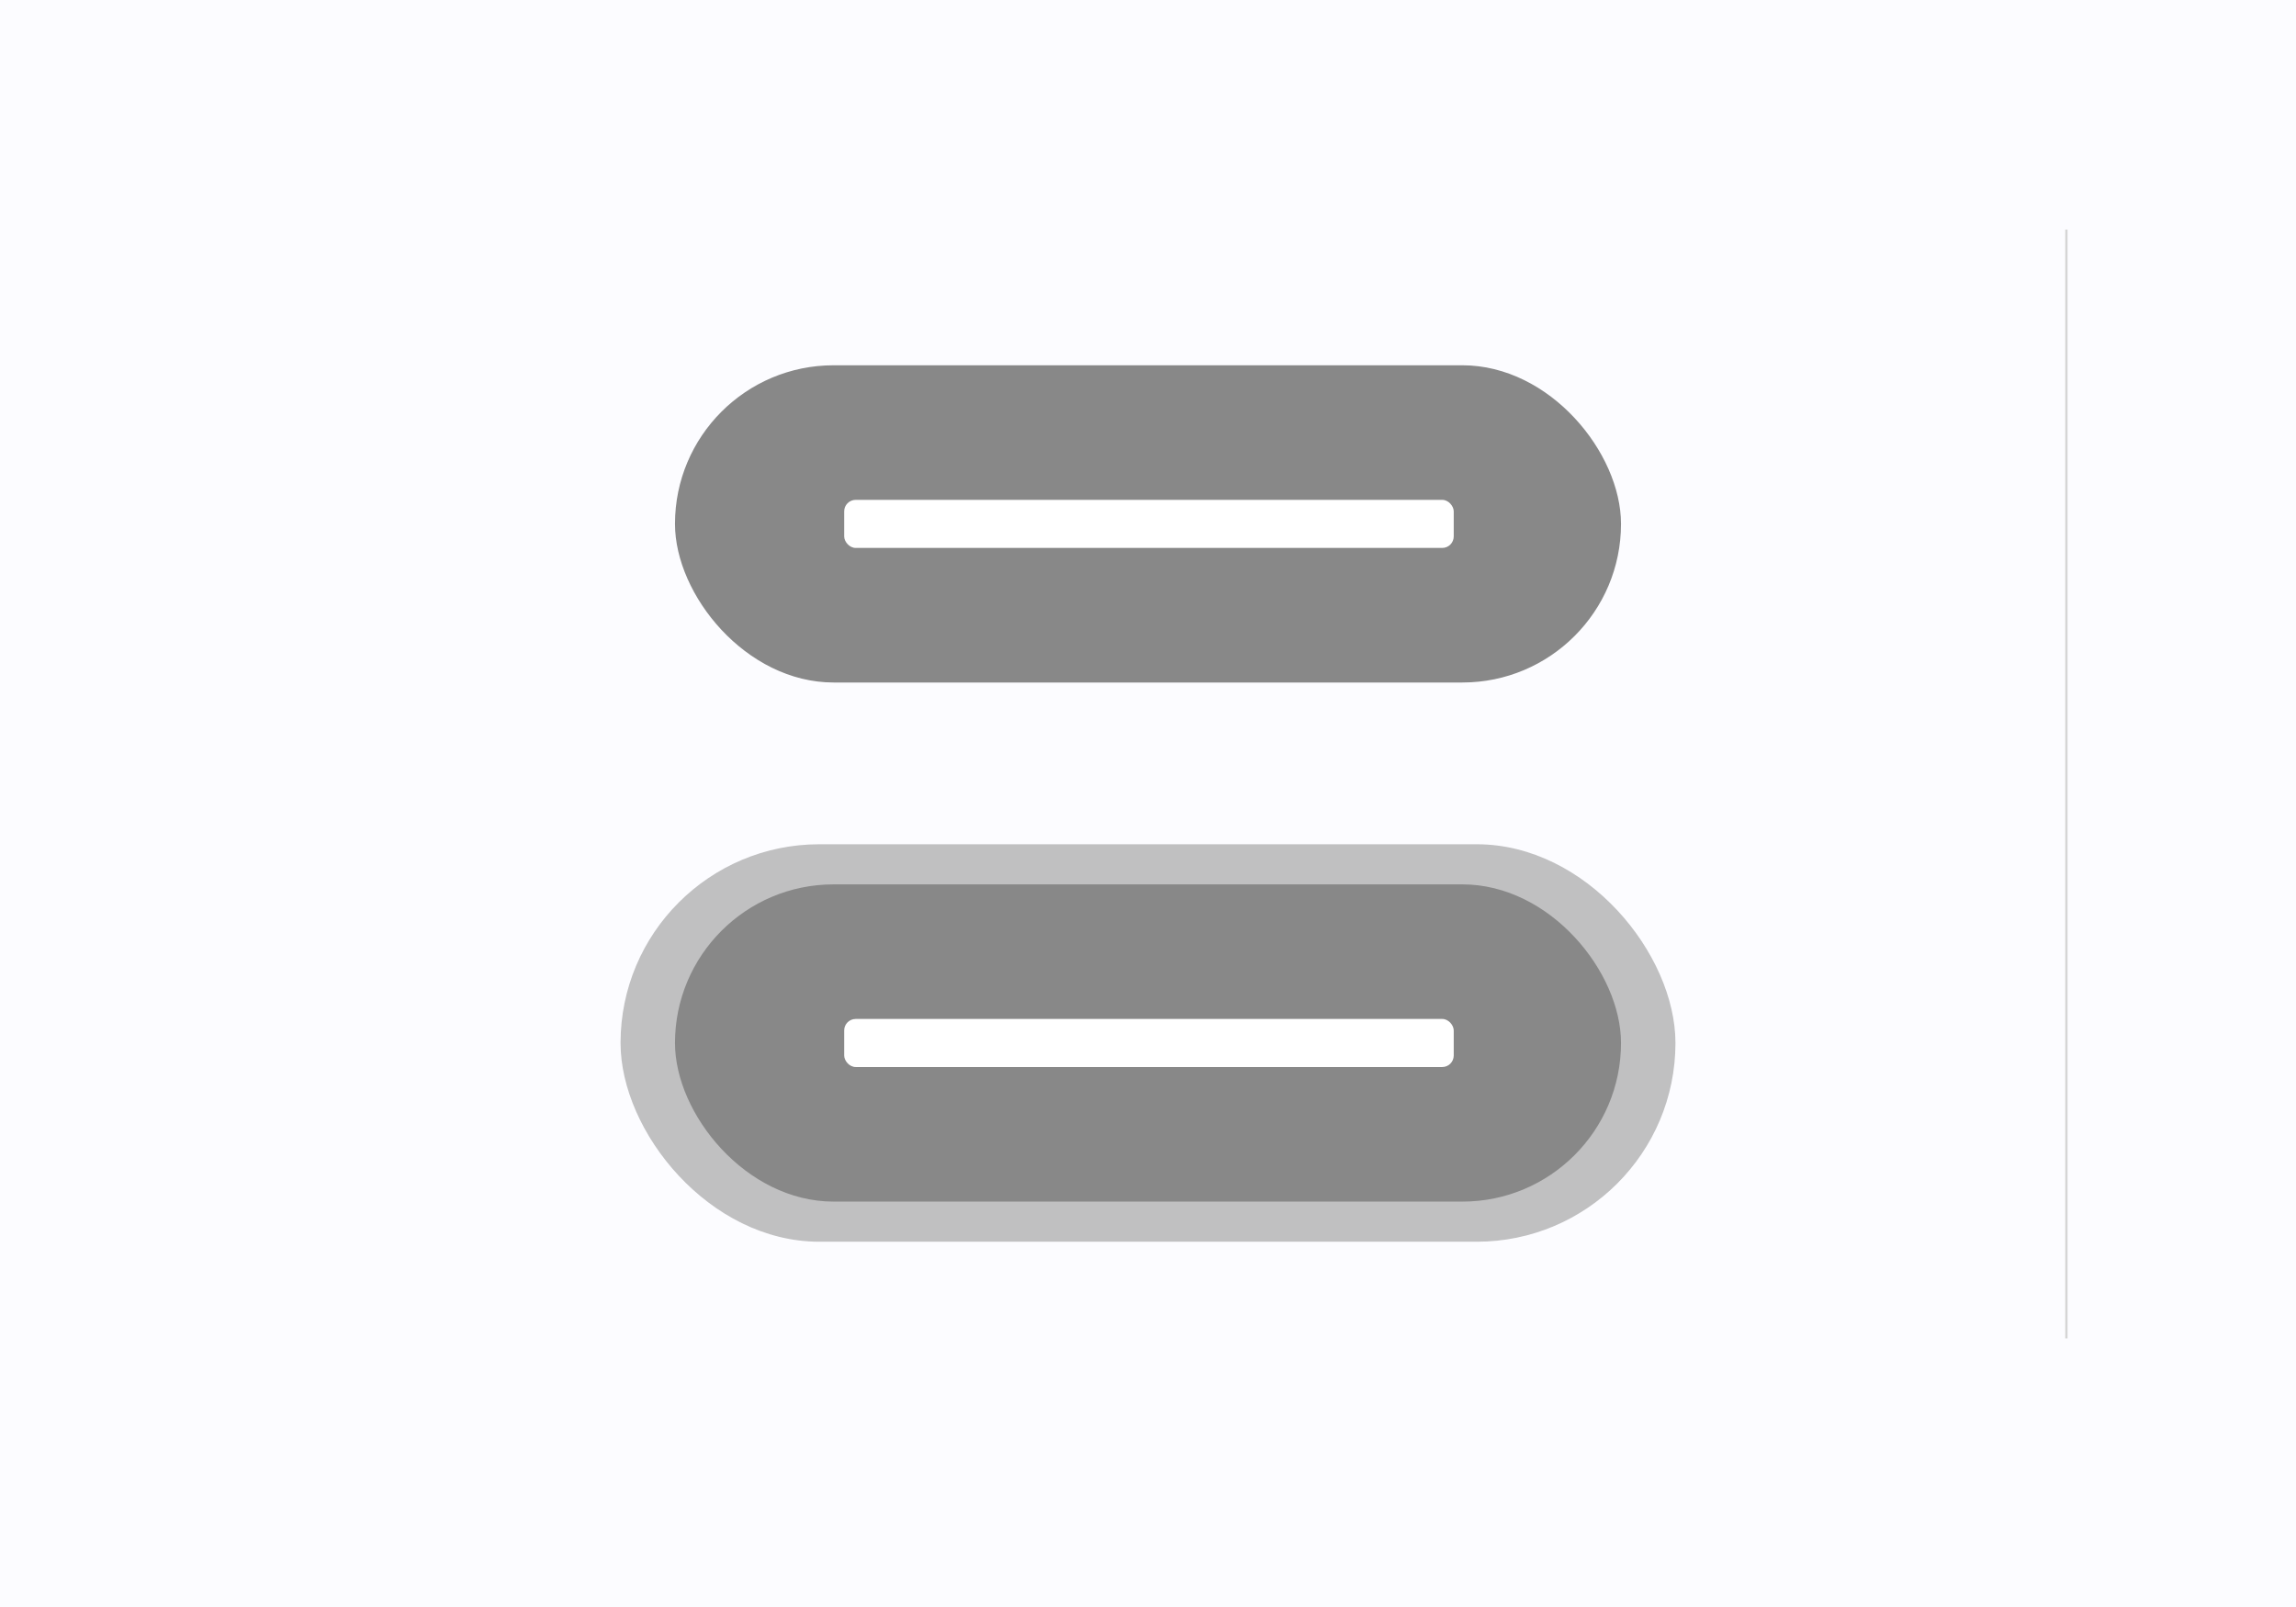 <svg xmlns="http://www.w3.org/2000/svg" xmlns:xlink="http://www.w3.org/1999/xlink" width="1000" height="700" viewBox="0 0 1000 700">
  <rect x="0" y="0" width="1000" height="700" fill="#333333" stroke="none"/>
  <defs>
    <clipPath id="clip-Advanced_Button_-_Style_4">
      <rect width="1000" height="700"/>
    </clipPath>
  </defs>
  <g id="Advanced_Button_-_Style_4" data-name="Advanced Button - Style 4" clip-path="url(#clip-Advanced_Button_-_Style_4)">
    <rect width="1000" height="700" fill="#fcfcff"/>
    <line id="Line_169" data-name="Line 169" y2="483" transform="translate(900 100)" fill="none" stroke="#d5d5d5" stroke-width="1"/>
    <rect id="Rectangle_11" data-name="Rectangle 11" width="412.034" height="138.182" rx="69.091" transform="translate(293.983 159.113)" fill="#888"/>
    <rect id="Rectangle_680" data-name="Rectangle 680" width="459.454" height="173.133" rx="86.566" transform="translate(270.273 367.754)" fill="#888" opacity="0.516"/>
    <rect id="Rectangle_678" data-name="Rectangle 678" width="412.034" height="138.182" rx="69.091" transform="translate(293.983 385.229)" fill="#888"/>
    <rect id="Rectangle_413" data-name="Rectangle 413" width="265.477" height="20.937" rx="5" transform="translate(367.68 217.736)" fill="#fff"/>
    <rect id="Rectangle_679" data-name="Rectangle 679" width="265.477" height="20.937" rx="5" transform="translate(367.68 443.852)" fill="#fff"/>
  </g>
</svg>
